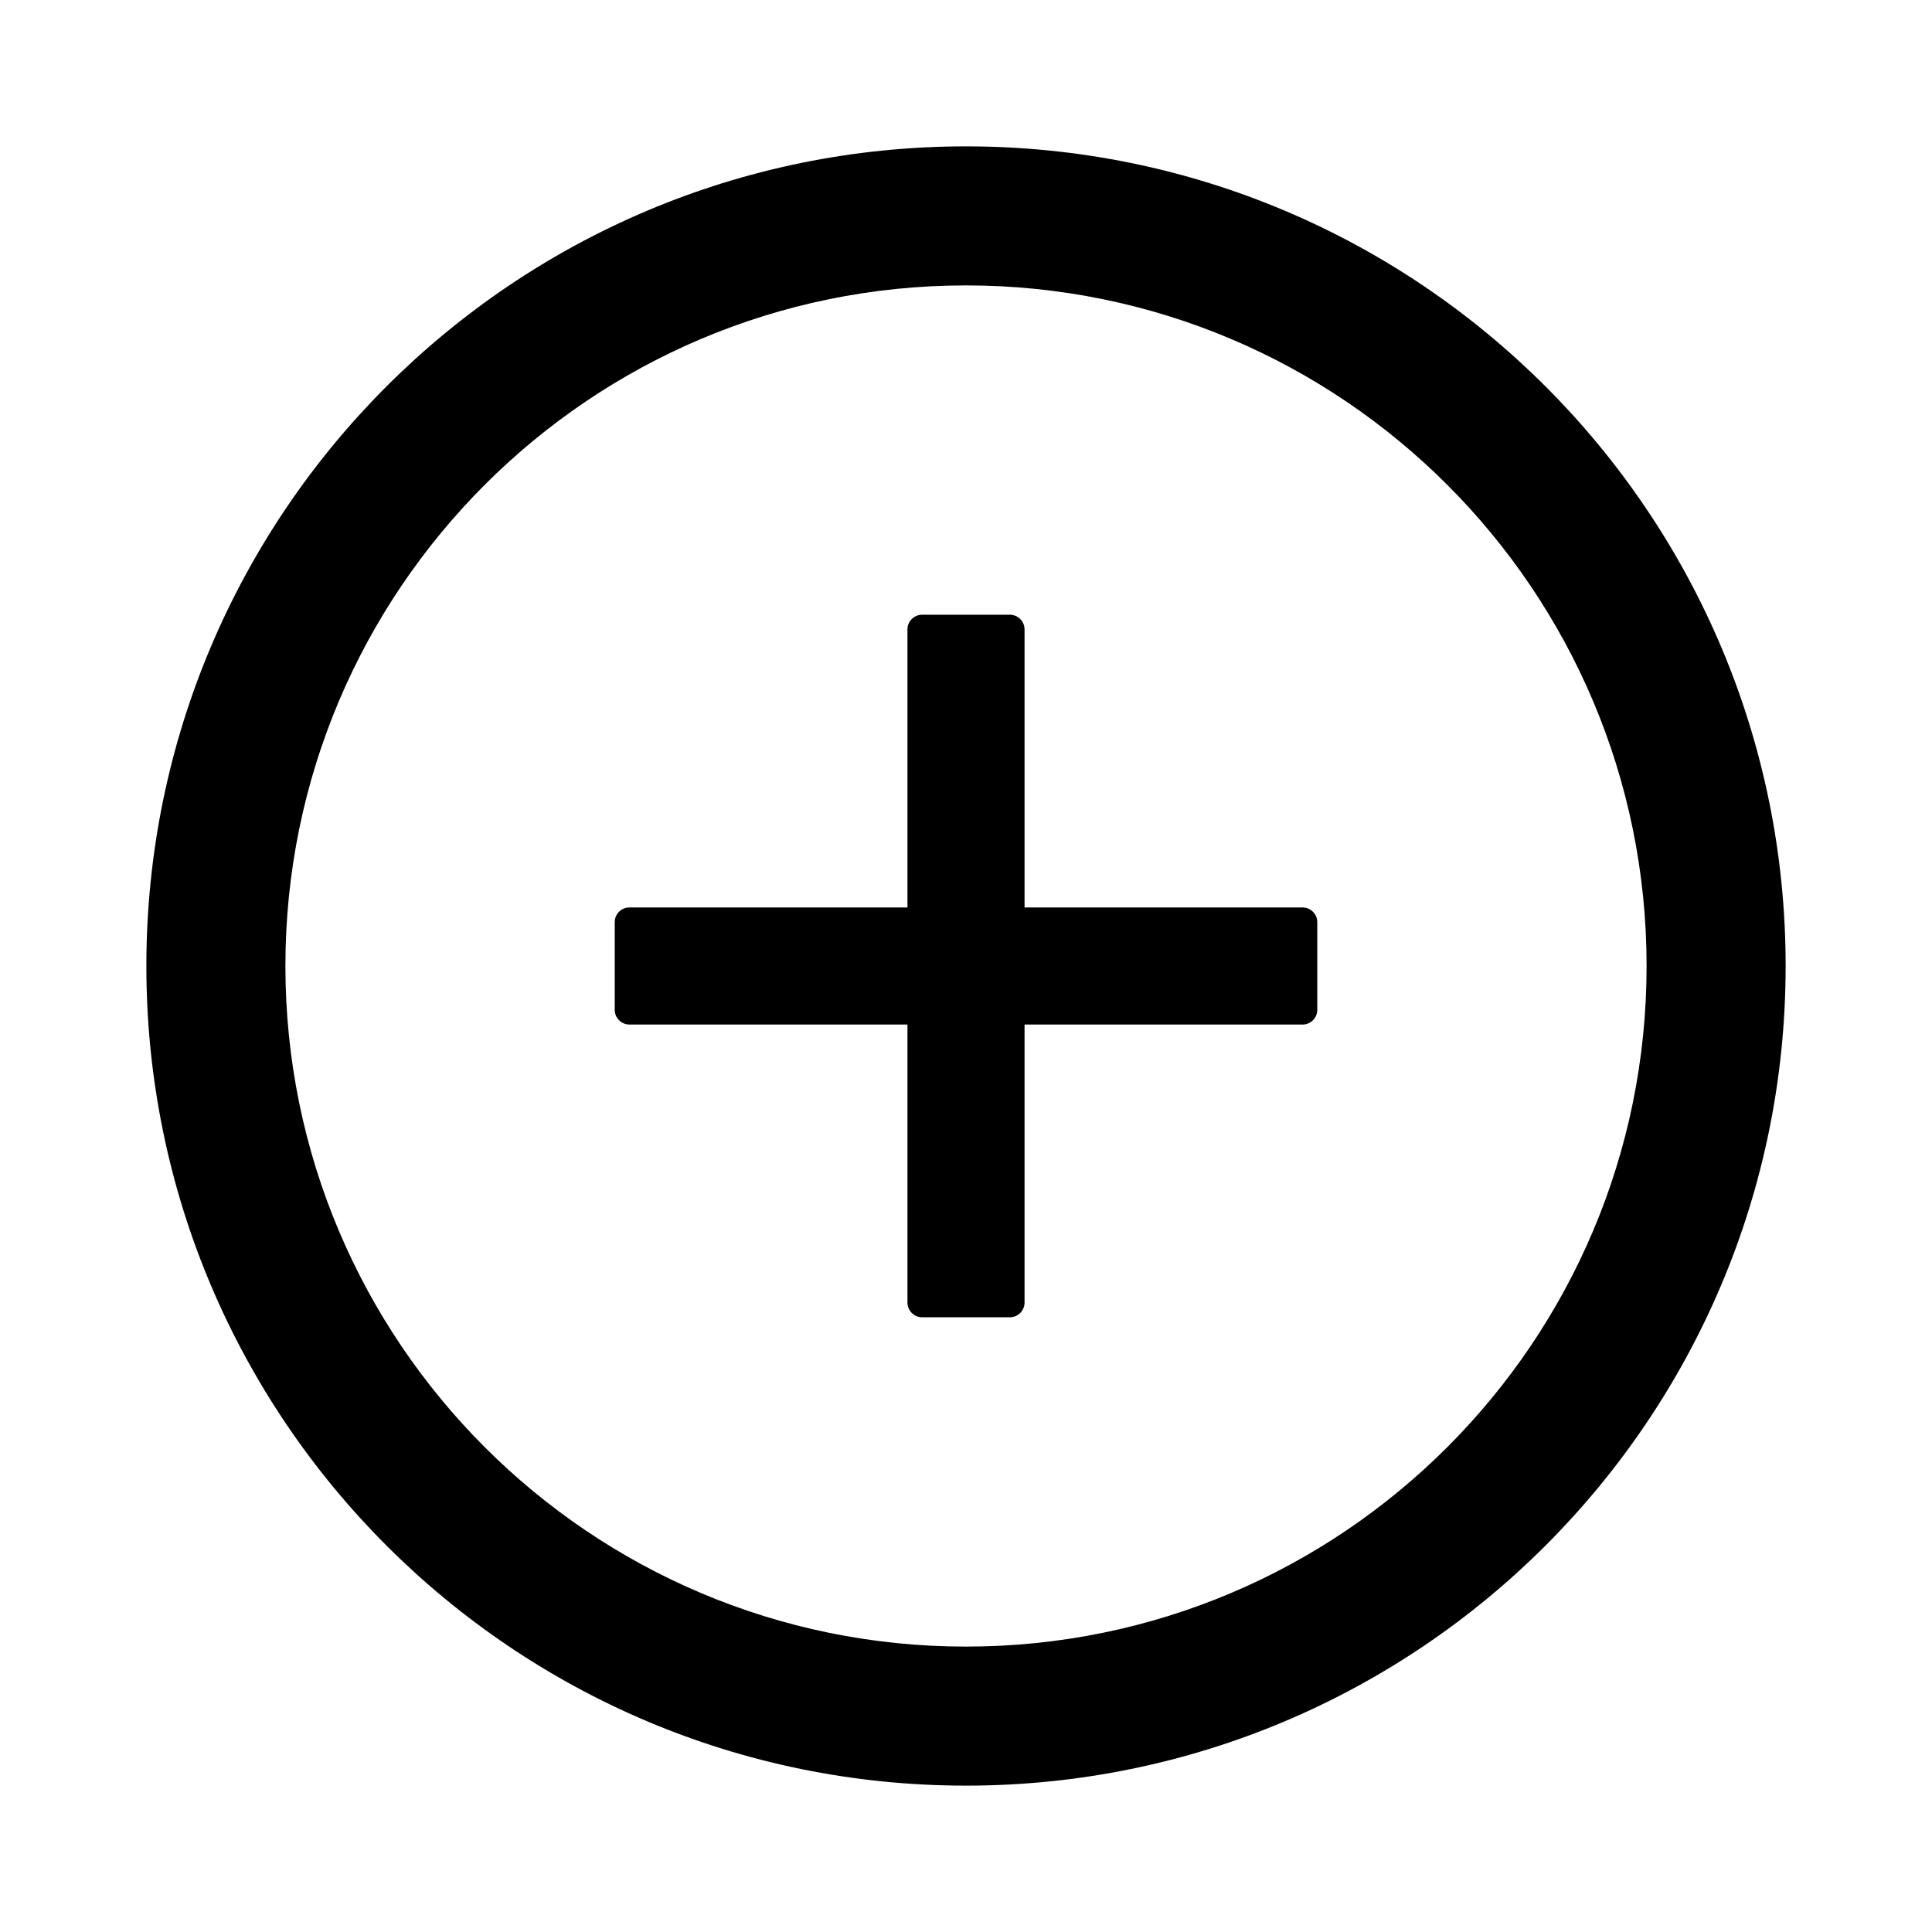 <svg width="32" height="32" viewBox="0 0 33 32" fill="none" xmlns="http://www.w3.org/2000/svg">
<path d="M22.25 15H17.5V10.25C17.5 10.113 17.387 10 17.25 10H15.75C15.613 10 15.5 10.113 15.5 10.25V15H10.75C10.613 15 10.5 15.113 10.5 15.25V16.75C10.5 16.887 10.613 17 10.75 17H15.5V21.75C15.5 21.887 15.613 22 15.75 22H17.25C17.387 22 17.5 21.887 17.5 21.75V17H22.25C22.387 17 22.5 16.887 22.5 16.75V15.25C22.5 15.113 22.387 15 22.25 15Z" fill="currentColor"/>
<path d="M16.5 2C8.769 2 2.5 8.269 2.5 16C2.5 23.731 8.769 30 16.5 30C24.231 30 30.5 23.731 30.5 16C30.5 8.269 24.231 2 16.5 2ZM16.5 27.625C10.081 27.625 4.875 22.419 4.875 16C4.875 9.581 10.081 4.375 16.5 4.375C22.919 4.375 28.125 9.581 28.125 16C28.125 22.419 22.919 27.625 16.5 27.625Z" fill="currentColor"/>
</svg>
